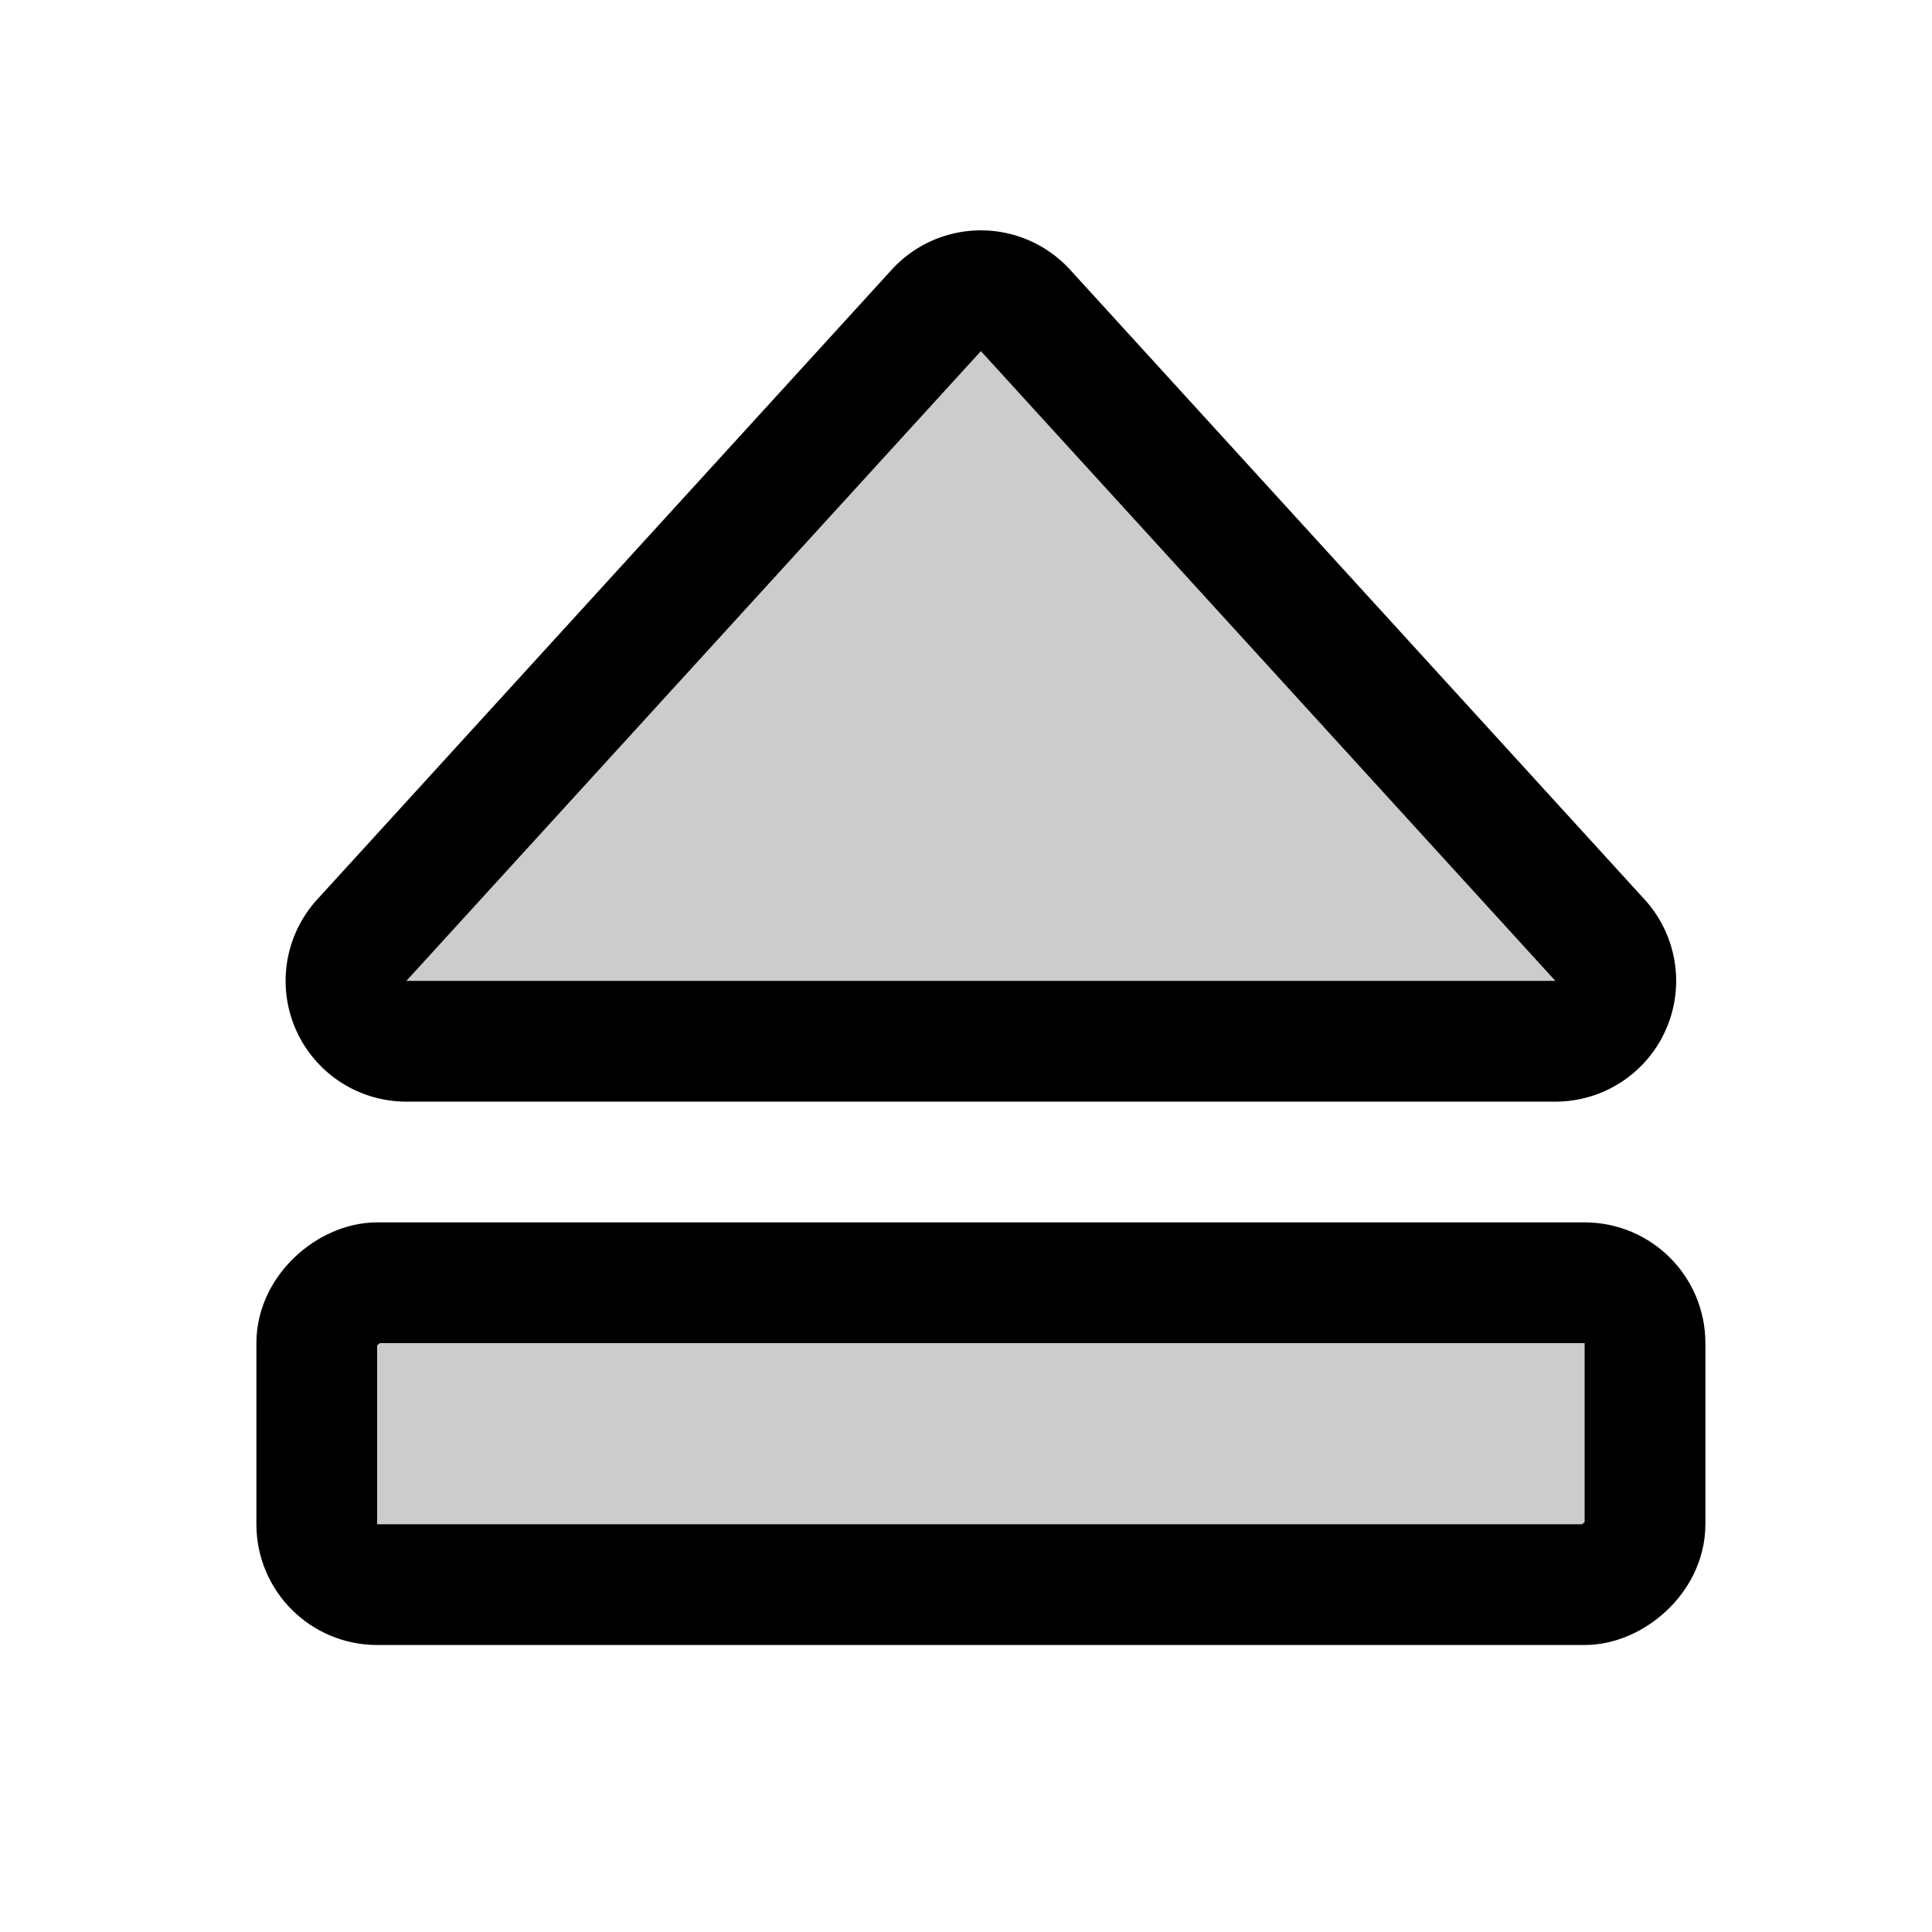 <svg id="Raw" xmlns="http://www.w3.org/2000/svg" viewBox="0 0 256 256">
  <rect width="256" height="256" fill="none"/>
  <path d="M124.062,41.133,47.936,124.581a8,8,0,0,0,5.91,13.392H206.099A8,8,0,0,0,212.009,124.581L135.883,41.133A8,8,0,0,0,124.062,41.133Z" opacity="0.2"/>
  <rect x="109.973" y="101.973" width="40" height="176" rx="8" transform="translate(-60 319.945) rotate(-90)" opacity="0.2"/>
  <path d="M124.062,41.133,47.936,124.581a8,8,0,0,0,5.91,13.392H206.099A8,8,0,0,0,212.009,124.581L135.883,41.133A8,8,0,0,0,124.062,41.133Z" fill="none" stroke="#000" stroke-linecap="round" stroke-linejoin="round" stroke-width="16"/>
  <rect x="109.973" y="101.973" width="40" height="176" rx="8" transform="translate(-60 319.945) rotate(-90)" stroke-width="16" stroke="#000" stroke-linecap="round" stroke-linejoin="round" fill="none"/>
</svg>
